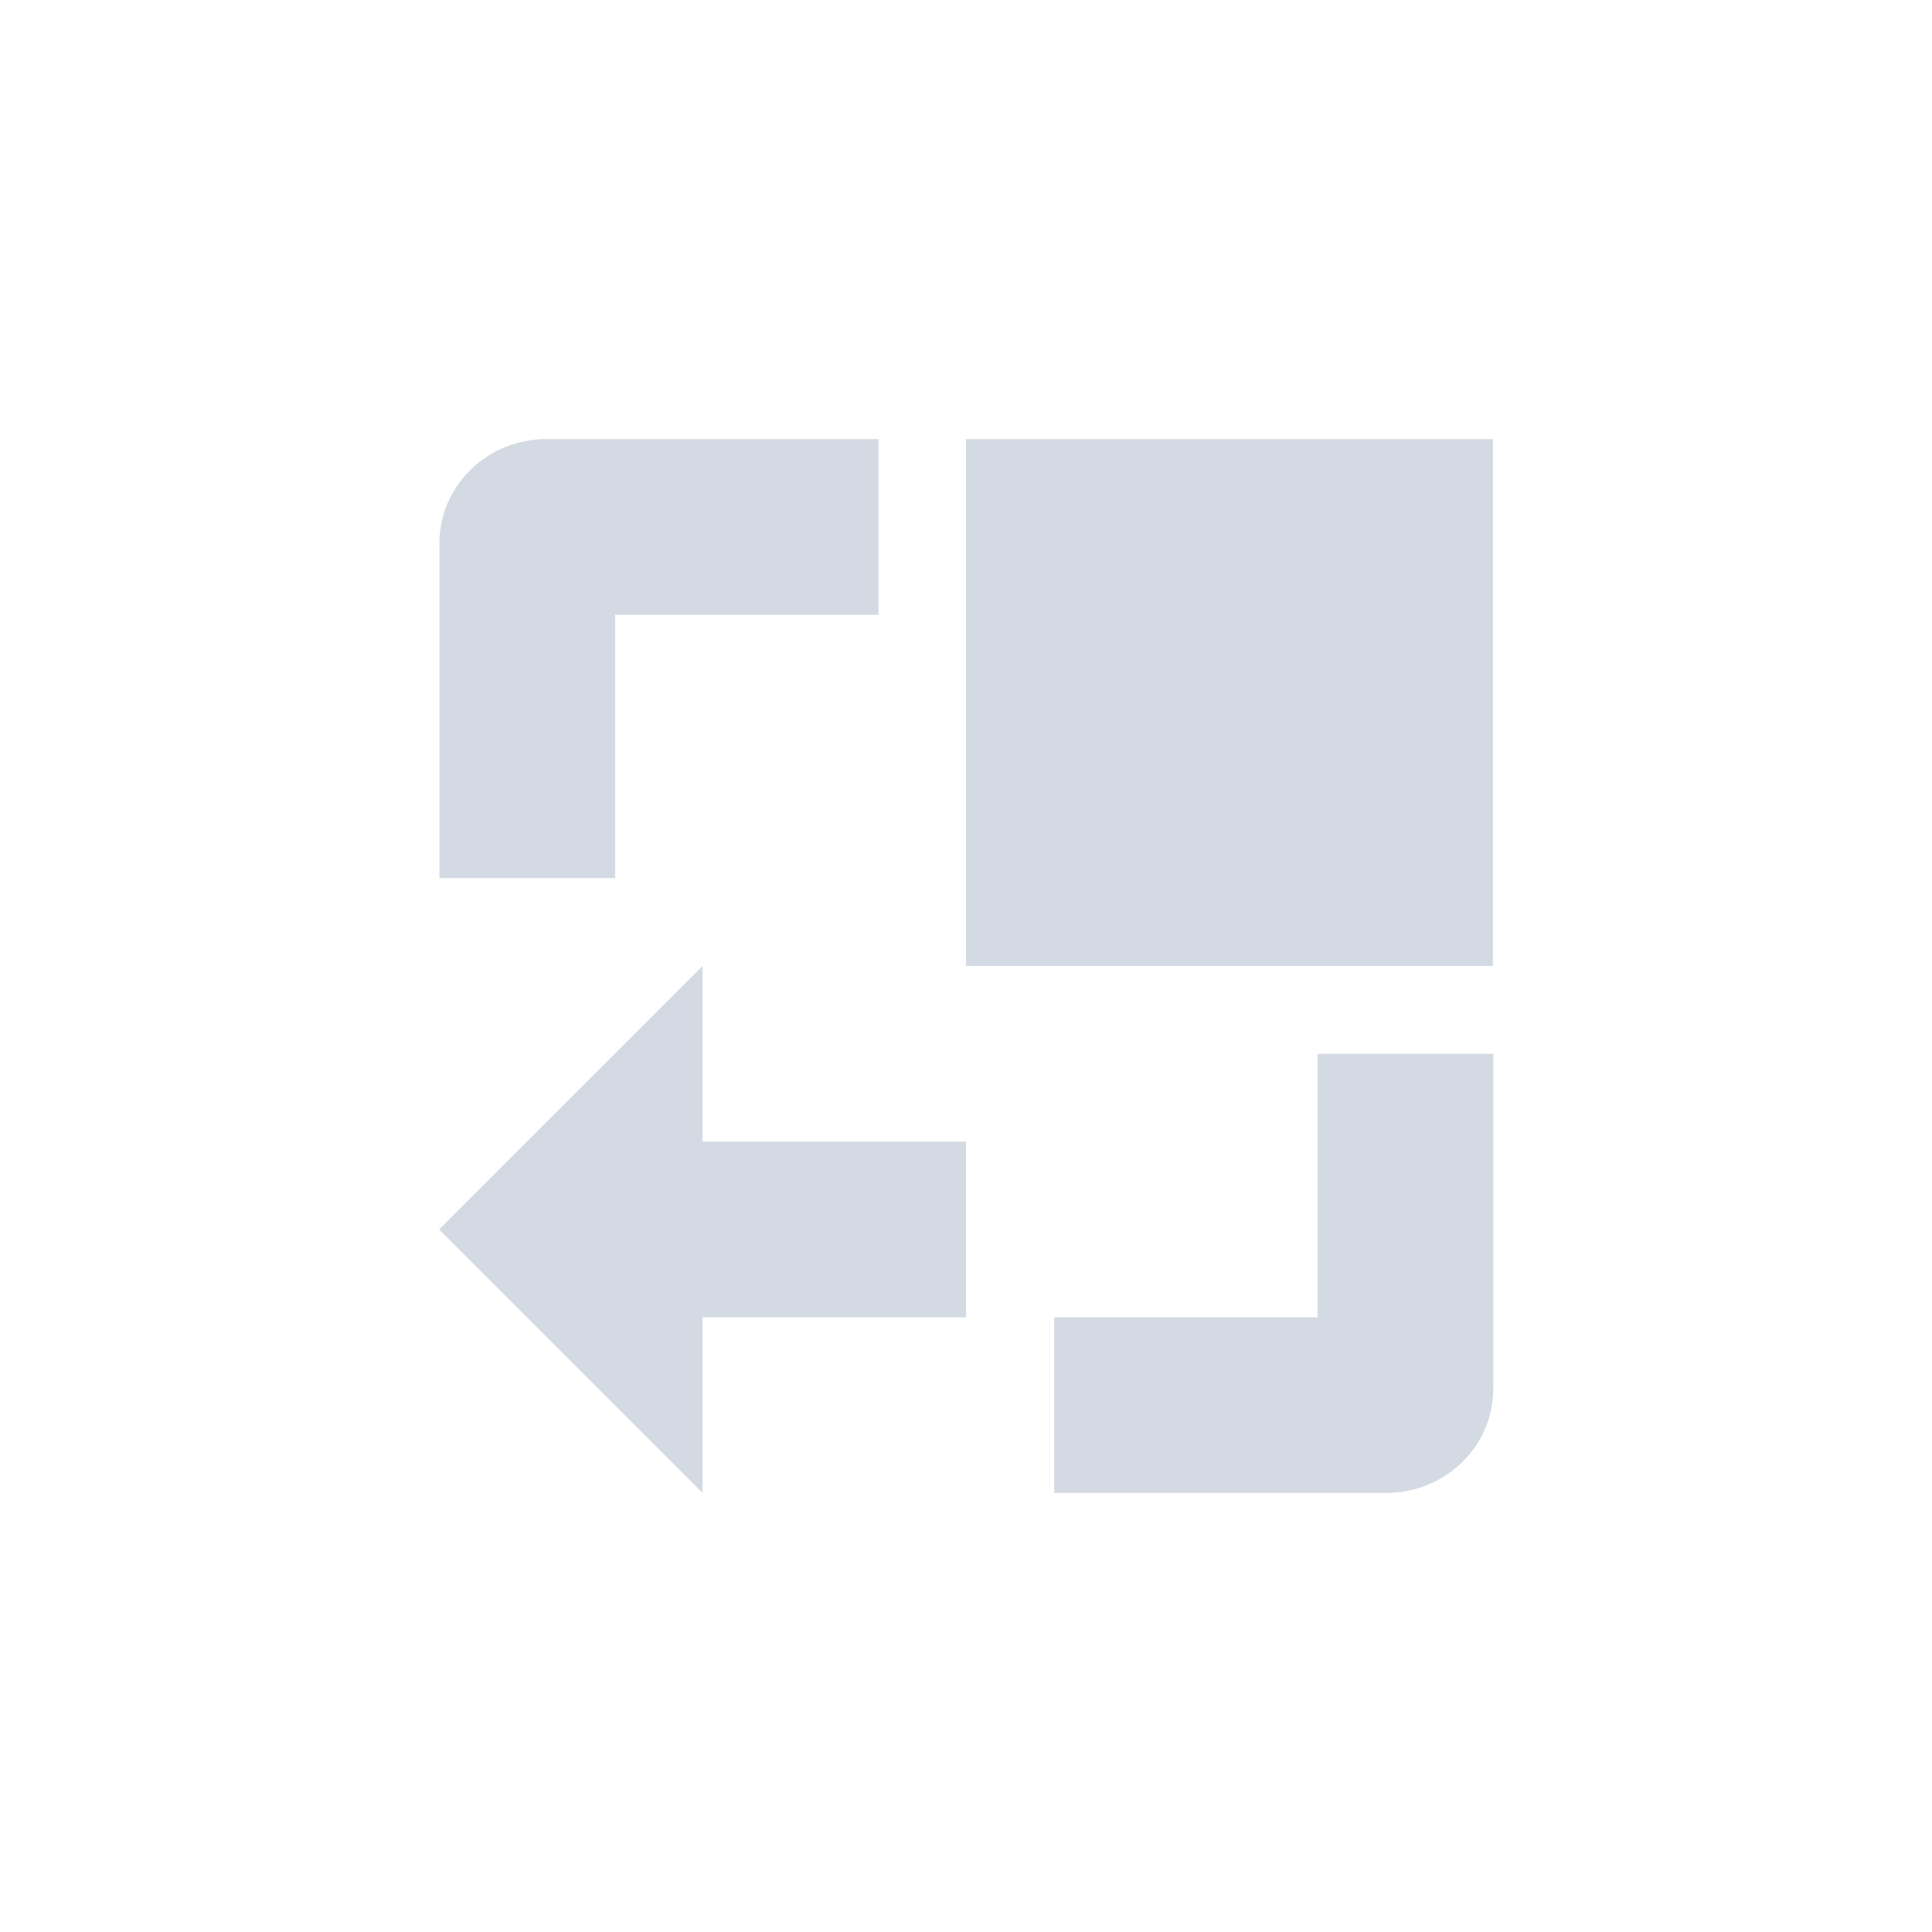 <?xml version="1.0" encoding="UTF-8" standalone="no"?>
<!--Created with Inkscape (http://www.inkscape.org/)-->
<svg id="svg7384" xmlns:rdf="http://www.w3.org/1999/02/22-rdf-syntax-ns#" style="enable-background:new" xmlns="http://www.w3.org/2000/svg" height="22" width="22" version="1.1" xmlns:cc="http://creativecommons.org/ns#" xmlns:dc="http://purl.org/dc/elements/1.1/">
 <defs id="defs7386">
 </defs>
 <g id="layer12" transform="translate(-385 65.003)">
  <path id="path4145" opacity="1" fill="#d3dae3" style="fill:#d3dae3" d="m390-51.003 3-3v2h3v2h-3v2l-3-3zm0.004-7.812c0-0.663 0.549-1.188 1.219-1.188h3.781v2h-3v3h-2v-3.812zm5.996-1.188h6v6h-6v-6zm1.004 10h3v-3h2v3.812c0 0.663-0.549 1.188-1.219 1.188h-3.781v-2z"/>
 </g>
</svg>
